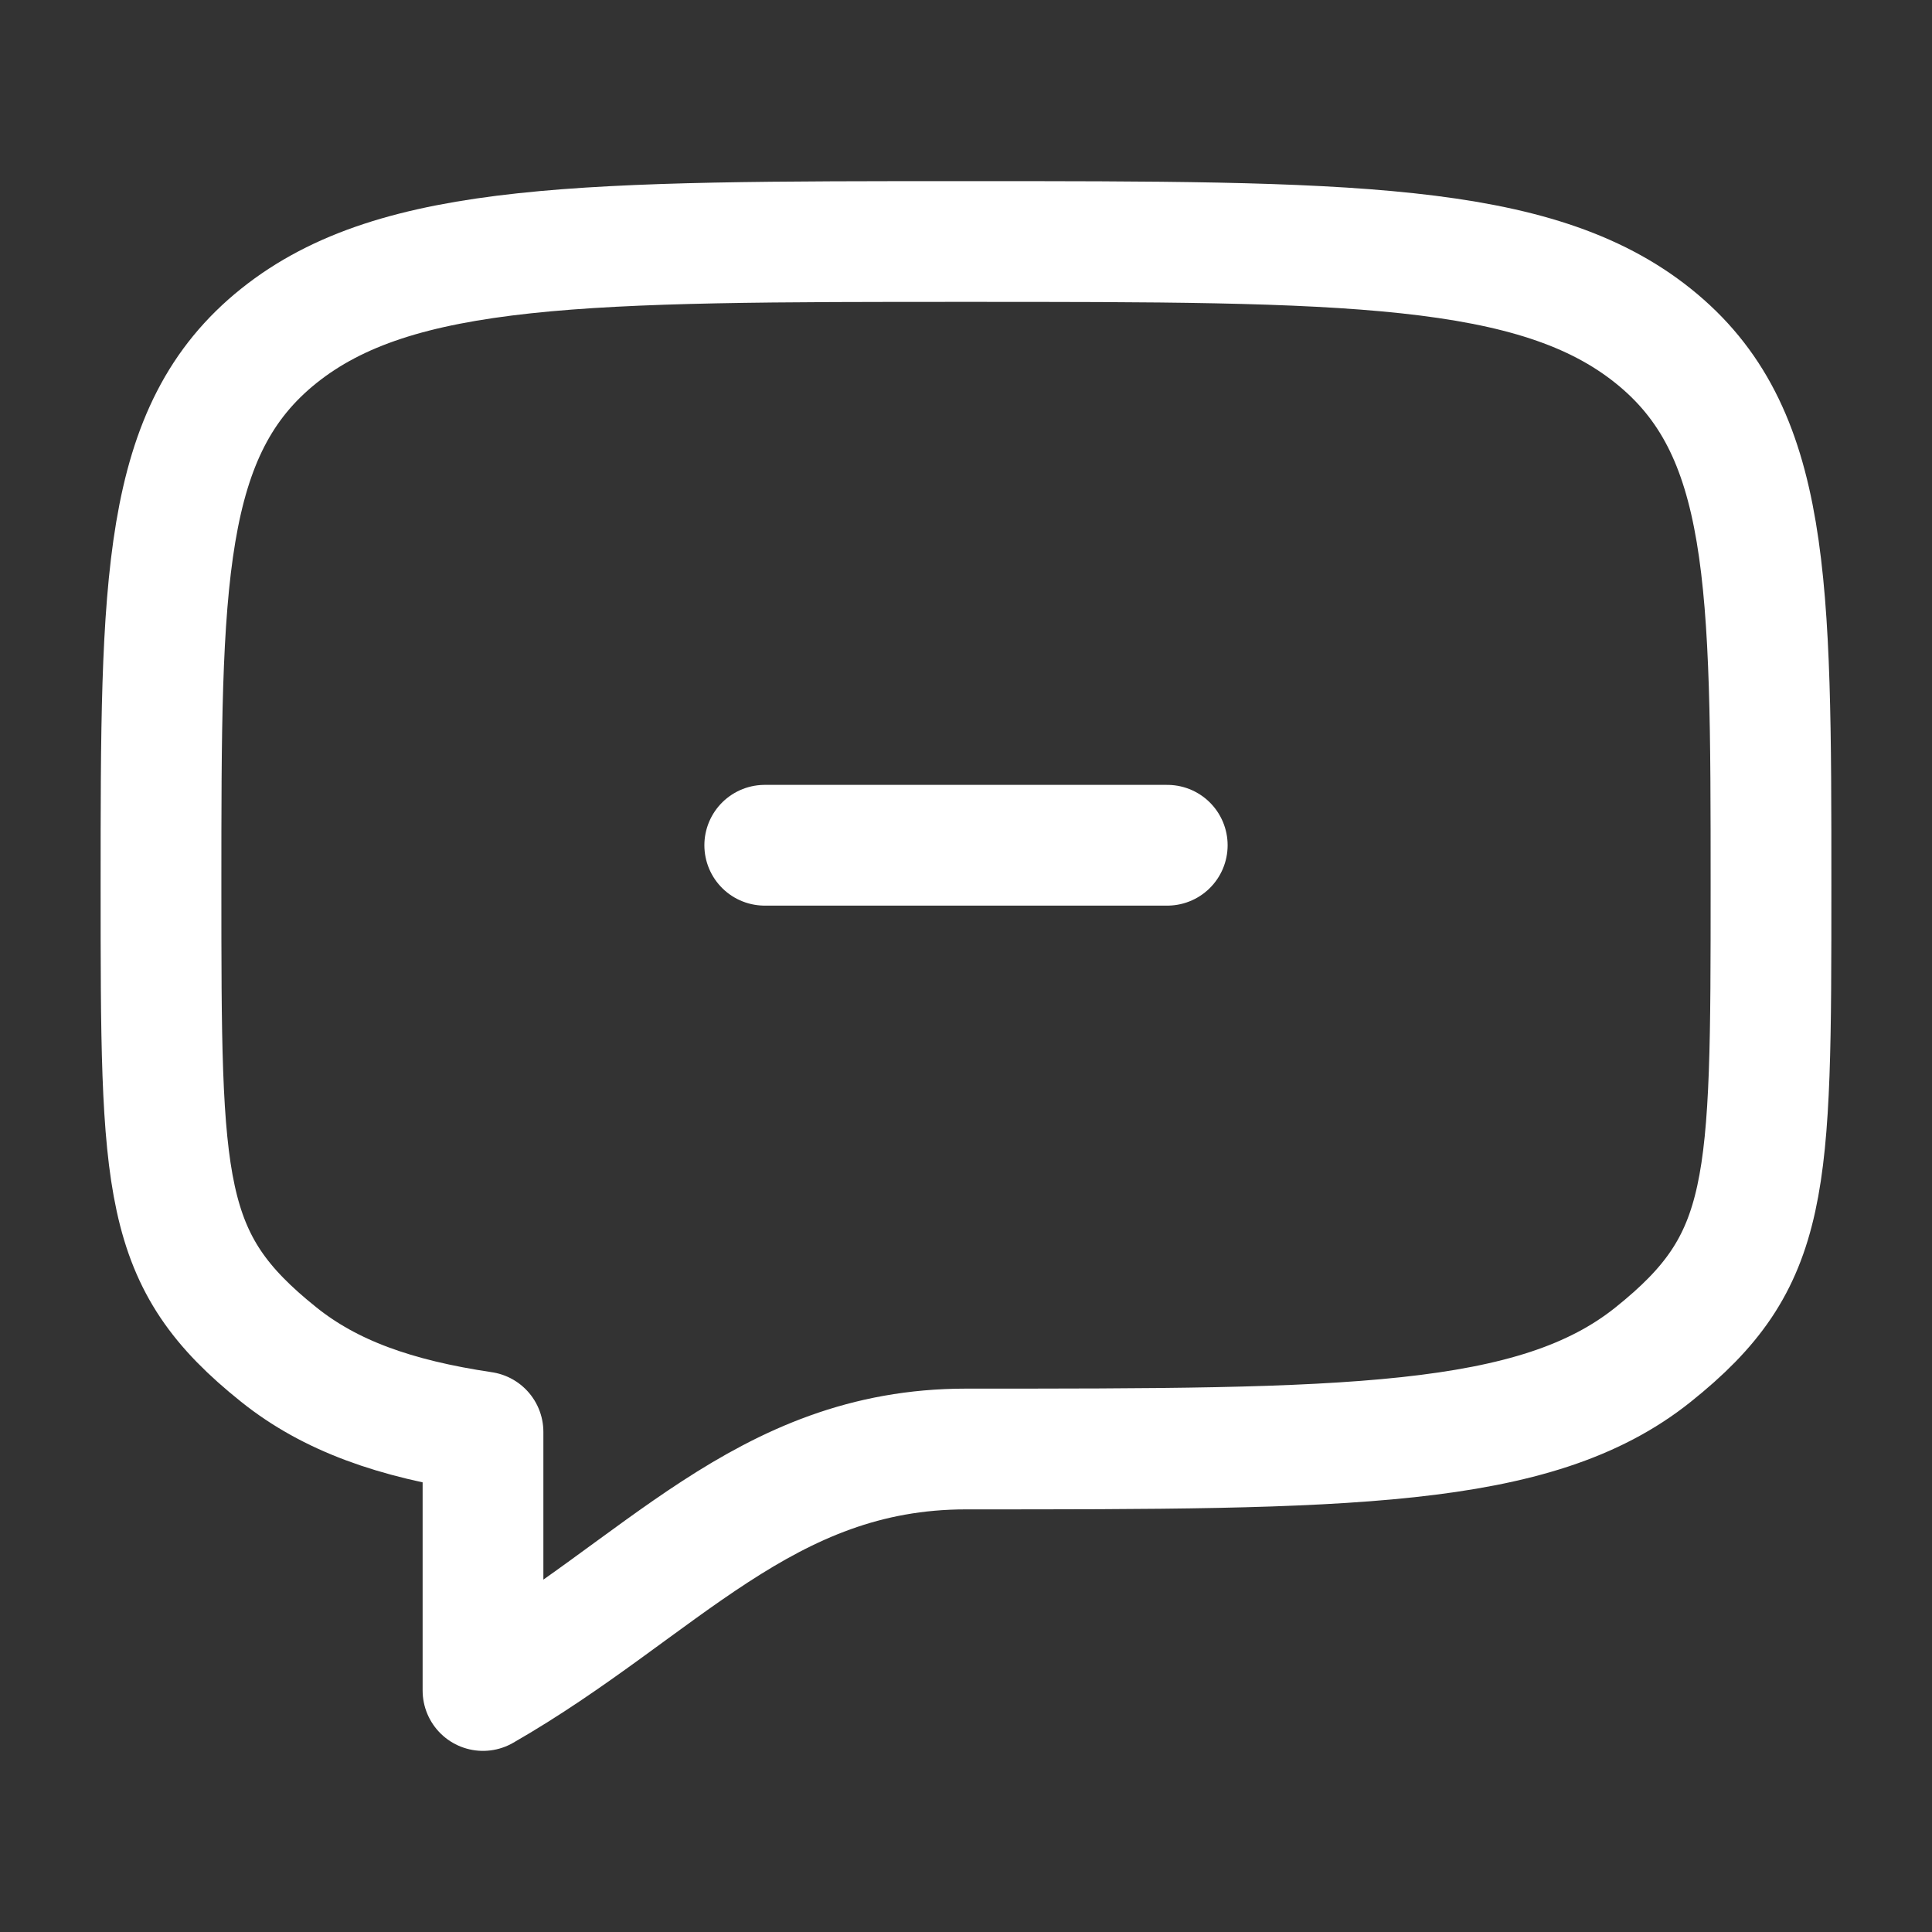 <svg width="24" height="24" viewBox="0 0 24 24" fill="none" xmlns="http://www.w3.org/2000/svg">
<rect x="0" y="0" width="24" height="24" fill="#333333" stroke="none"/>
<path d="M3.464 16.828C2 15.657 2 14.771 2 11C2 7.229 2 5.343 3.464 4.172C4.929 3 7.286 3 12 3C16.714 3 19.071 3 20.535 4.172C22 5.343 22 7.229 22 11C22 14.771 22 15.657 20.535 16.828C19.071 18 16.714 18 12 18C9.491 18 8.2 19.738 6 21V17.788C4.906 17.625 4.101 17.338 3.464 16.828Z" stroke="white" stroke-width="1.5" stroke-linecap="round" stroke-linejoin="round"/>
<path d="M9.5 10.5H14.5" stroke="white" stroke-width="1.5" stroke-linecap="round" stroke-linejoin="round"/>
</svg>
